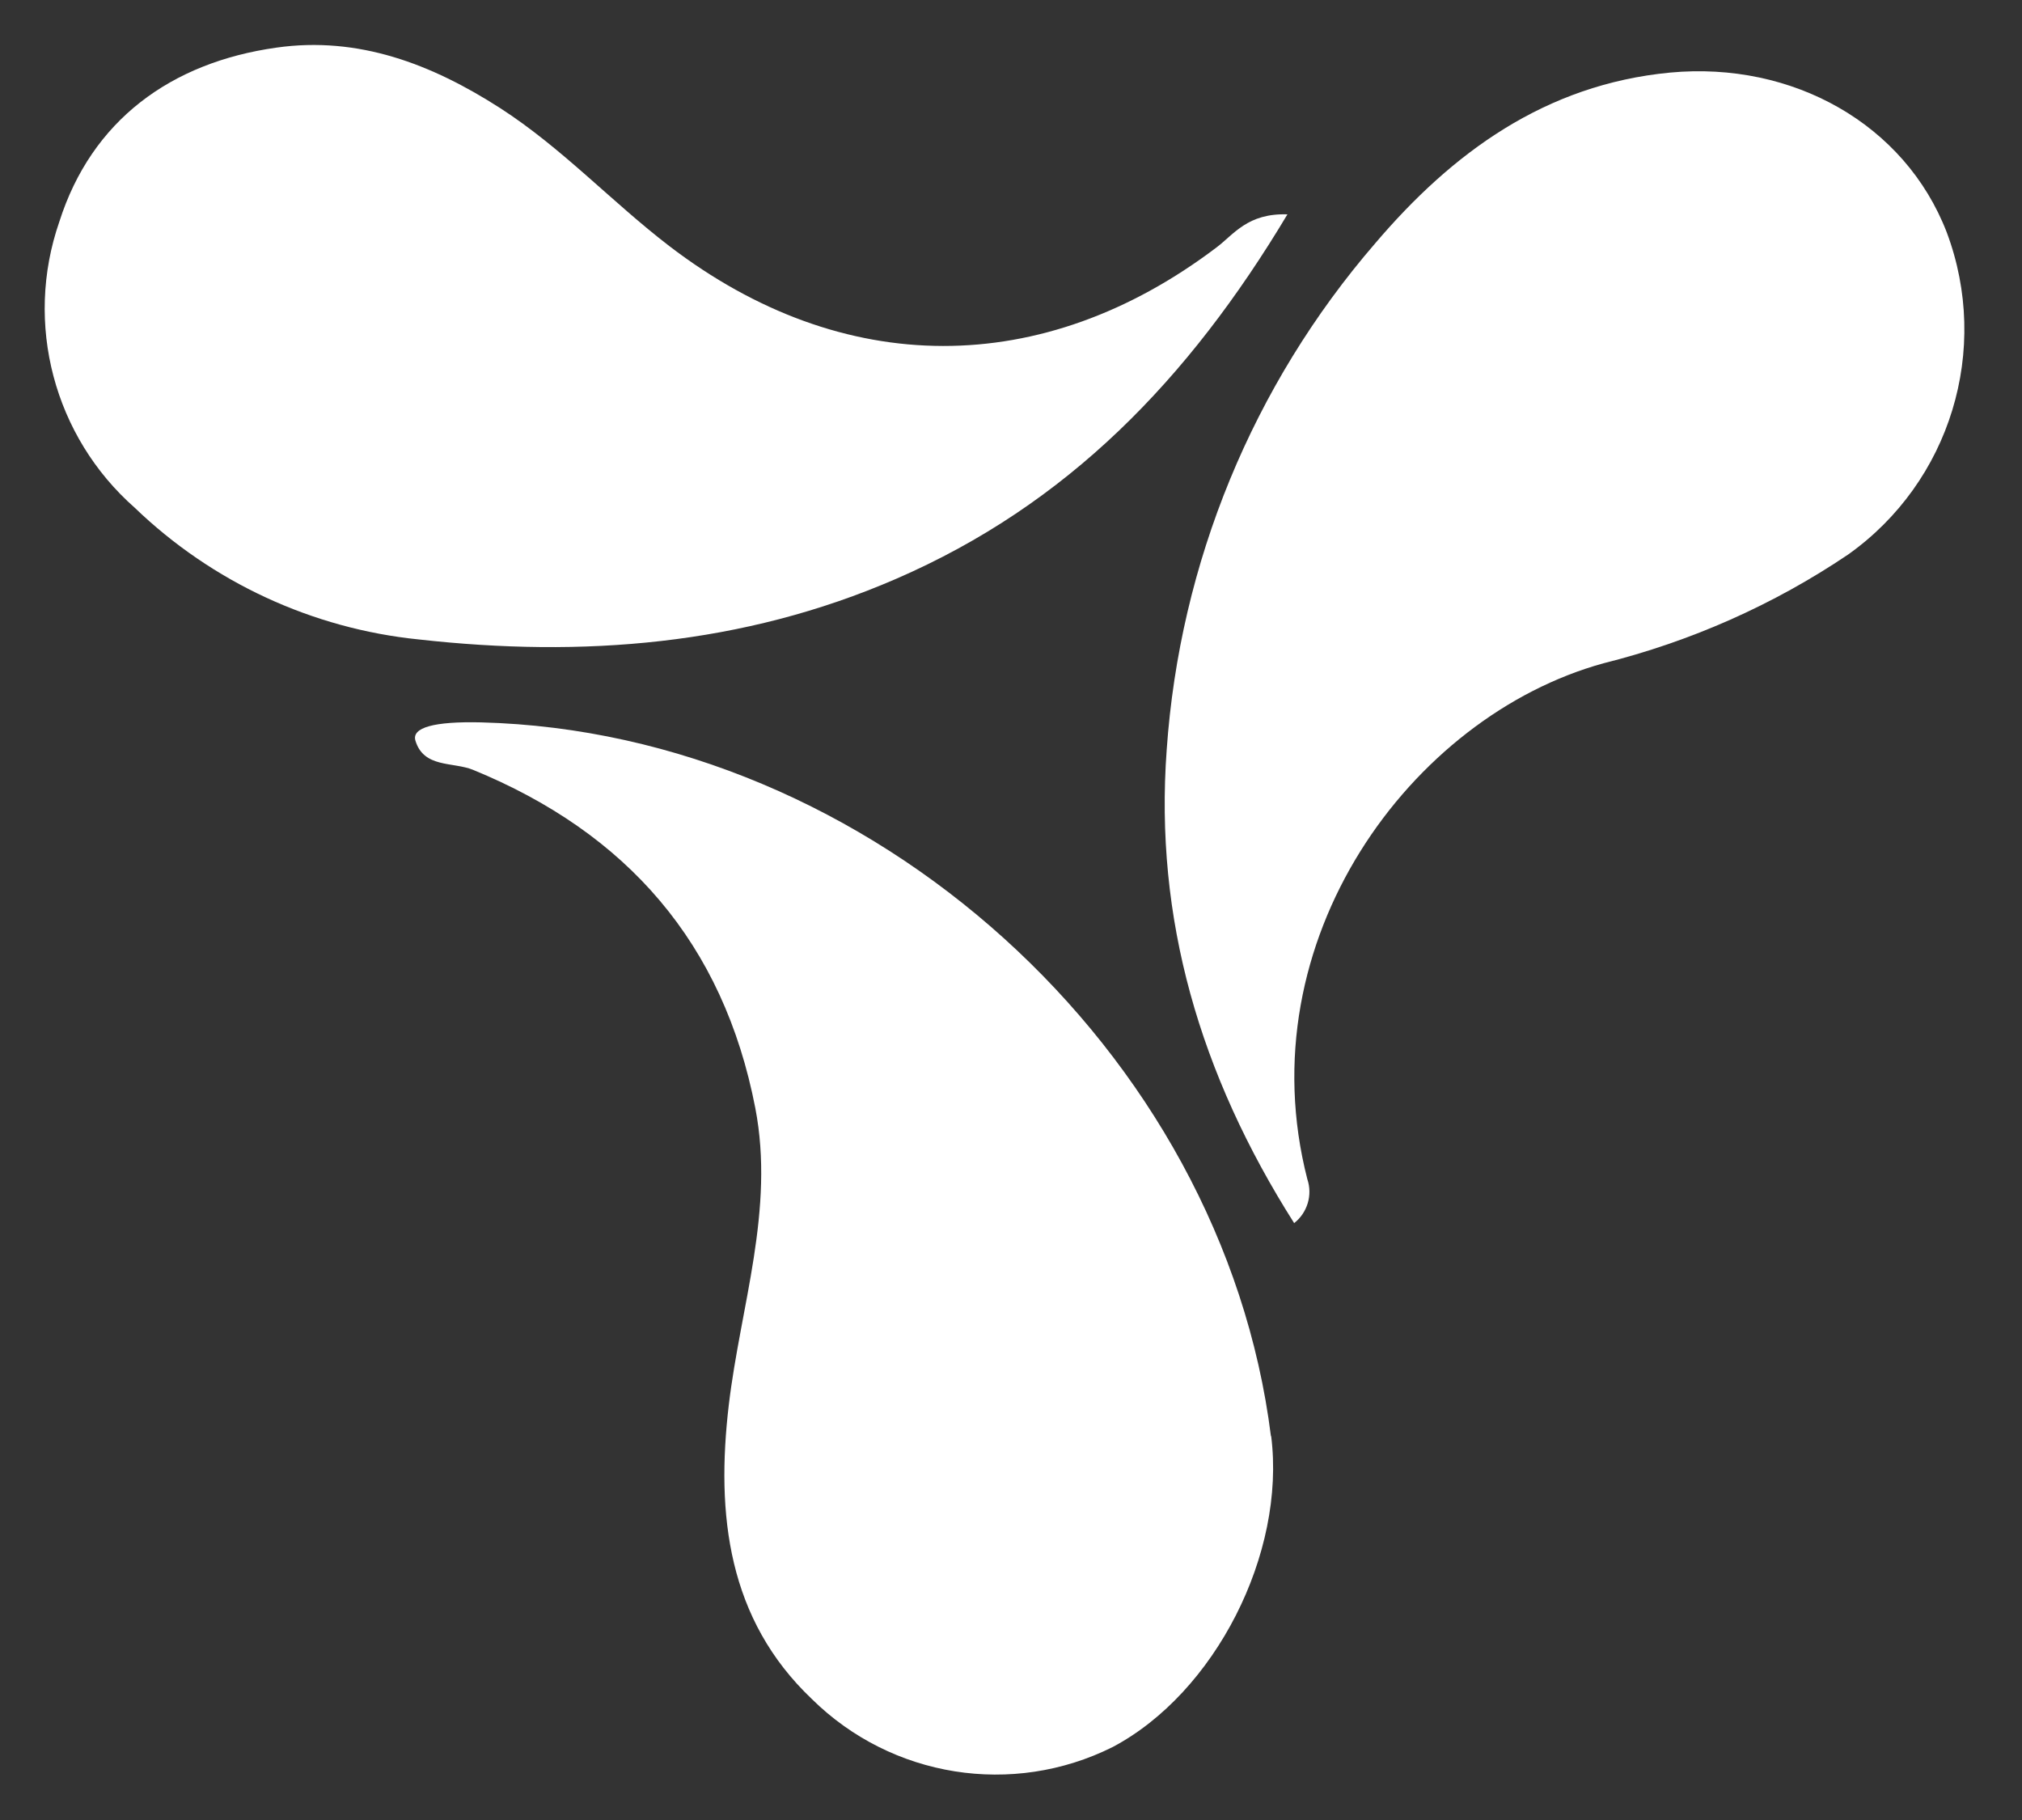 <?xml version="1.0" encoding="UTF-8"?>
<svg id="_레이어_2" data-name="레이어 2" xmlns="http://www.w3.org/2000/svg" viewBox="0 0 90 81">
  <rect x="0" y="0" width="90" height="81" fill="#333333" stroke="none"/>
  <g id="Logo">
    <g id="symbol_05_01_0006_01" data-name="symbol 05 01 0006 01">
      <path id="_패스_1346" data-name="패스 1346" d="m57.6,54.43c-4.2-6.62-6.22-13.56-5.67-21.06.58-8.32,3.83-16.23,9.28-22.54,3.42-4.02,7.56-7.07,13.13-7.6,5.45-.51,10.45,2.29,12.31,7.11,1.96,5.22.16,11.11-4.39,14.34-3.32,2.24-7.01,3.87-10.89,4.84-8.57,2.36-15.91,12.33-13.18,22.96.24.71,0,1.49-.58,1.95" fill="#fff"/>
      <path id="_패스_1347" data-name="패스 1347" d="m57.31,9.53c-4.41,7.37-9.81,12.93-17.42,16.23-6.84,2.97-13.98,3.51-21.24,2.7-4.75-.48-9.21-2.55-12.65-5.86-3.6-3.17-4.93-8.2-3.36-12.73,1.44-4.52,4.97-7.09,9.66-7.75,3.65-.52,6.91.73,9.96,2.69,2.75,1.77,4.96,4.17,7.53,6.14,7.73,5.92,16.62,5.92,24.36.06.77-.58,1.38-1.53,3.16-1.47" fill="#fff"/>
      <path id="_패스_1348" data-name="패스 1348" d="m56.57,63.92c-2.15-17.17-17.81-31.32-35.15-31.77-2.1-.05-3.1.23-2.93.81.37,1.23,1.67.94,2.56,1.3,6.86,2.81,11.15,7.72,12.57,15.06.87,4.52-.66,8.82-1.18,13.2-.58,4.9-.04,9.55,3.7,13.1,3.55,3.5,8.93,4.36,13.39,2.13,4.55-2.41,7.71-8.6,7.05-13.84" fill="#fff"/>
      <rect id="_사각형_420" data-name="사각형 420" width="90" height="81" fill="none"/>
    </g>
  </g>
</svg>